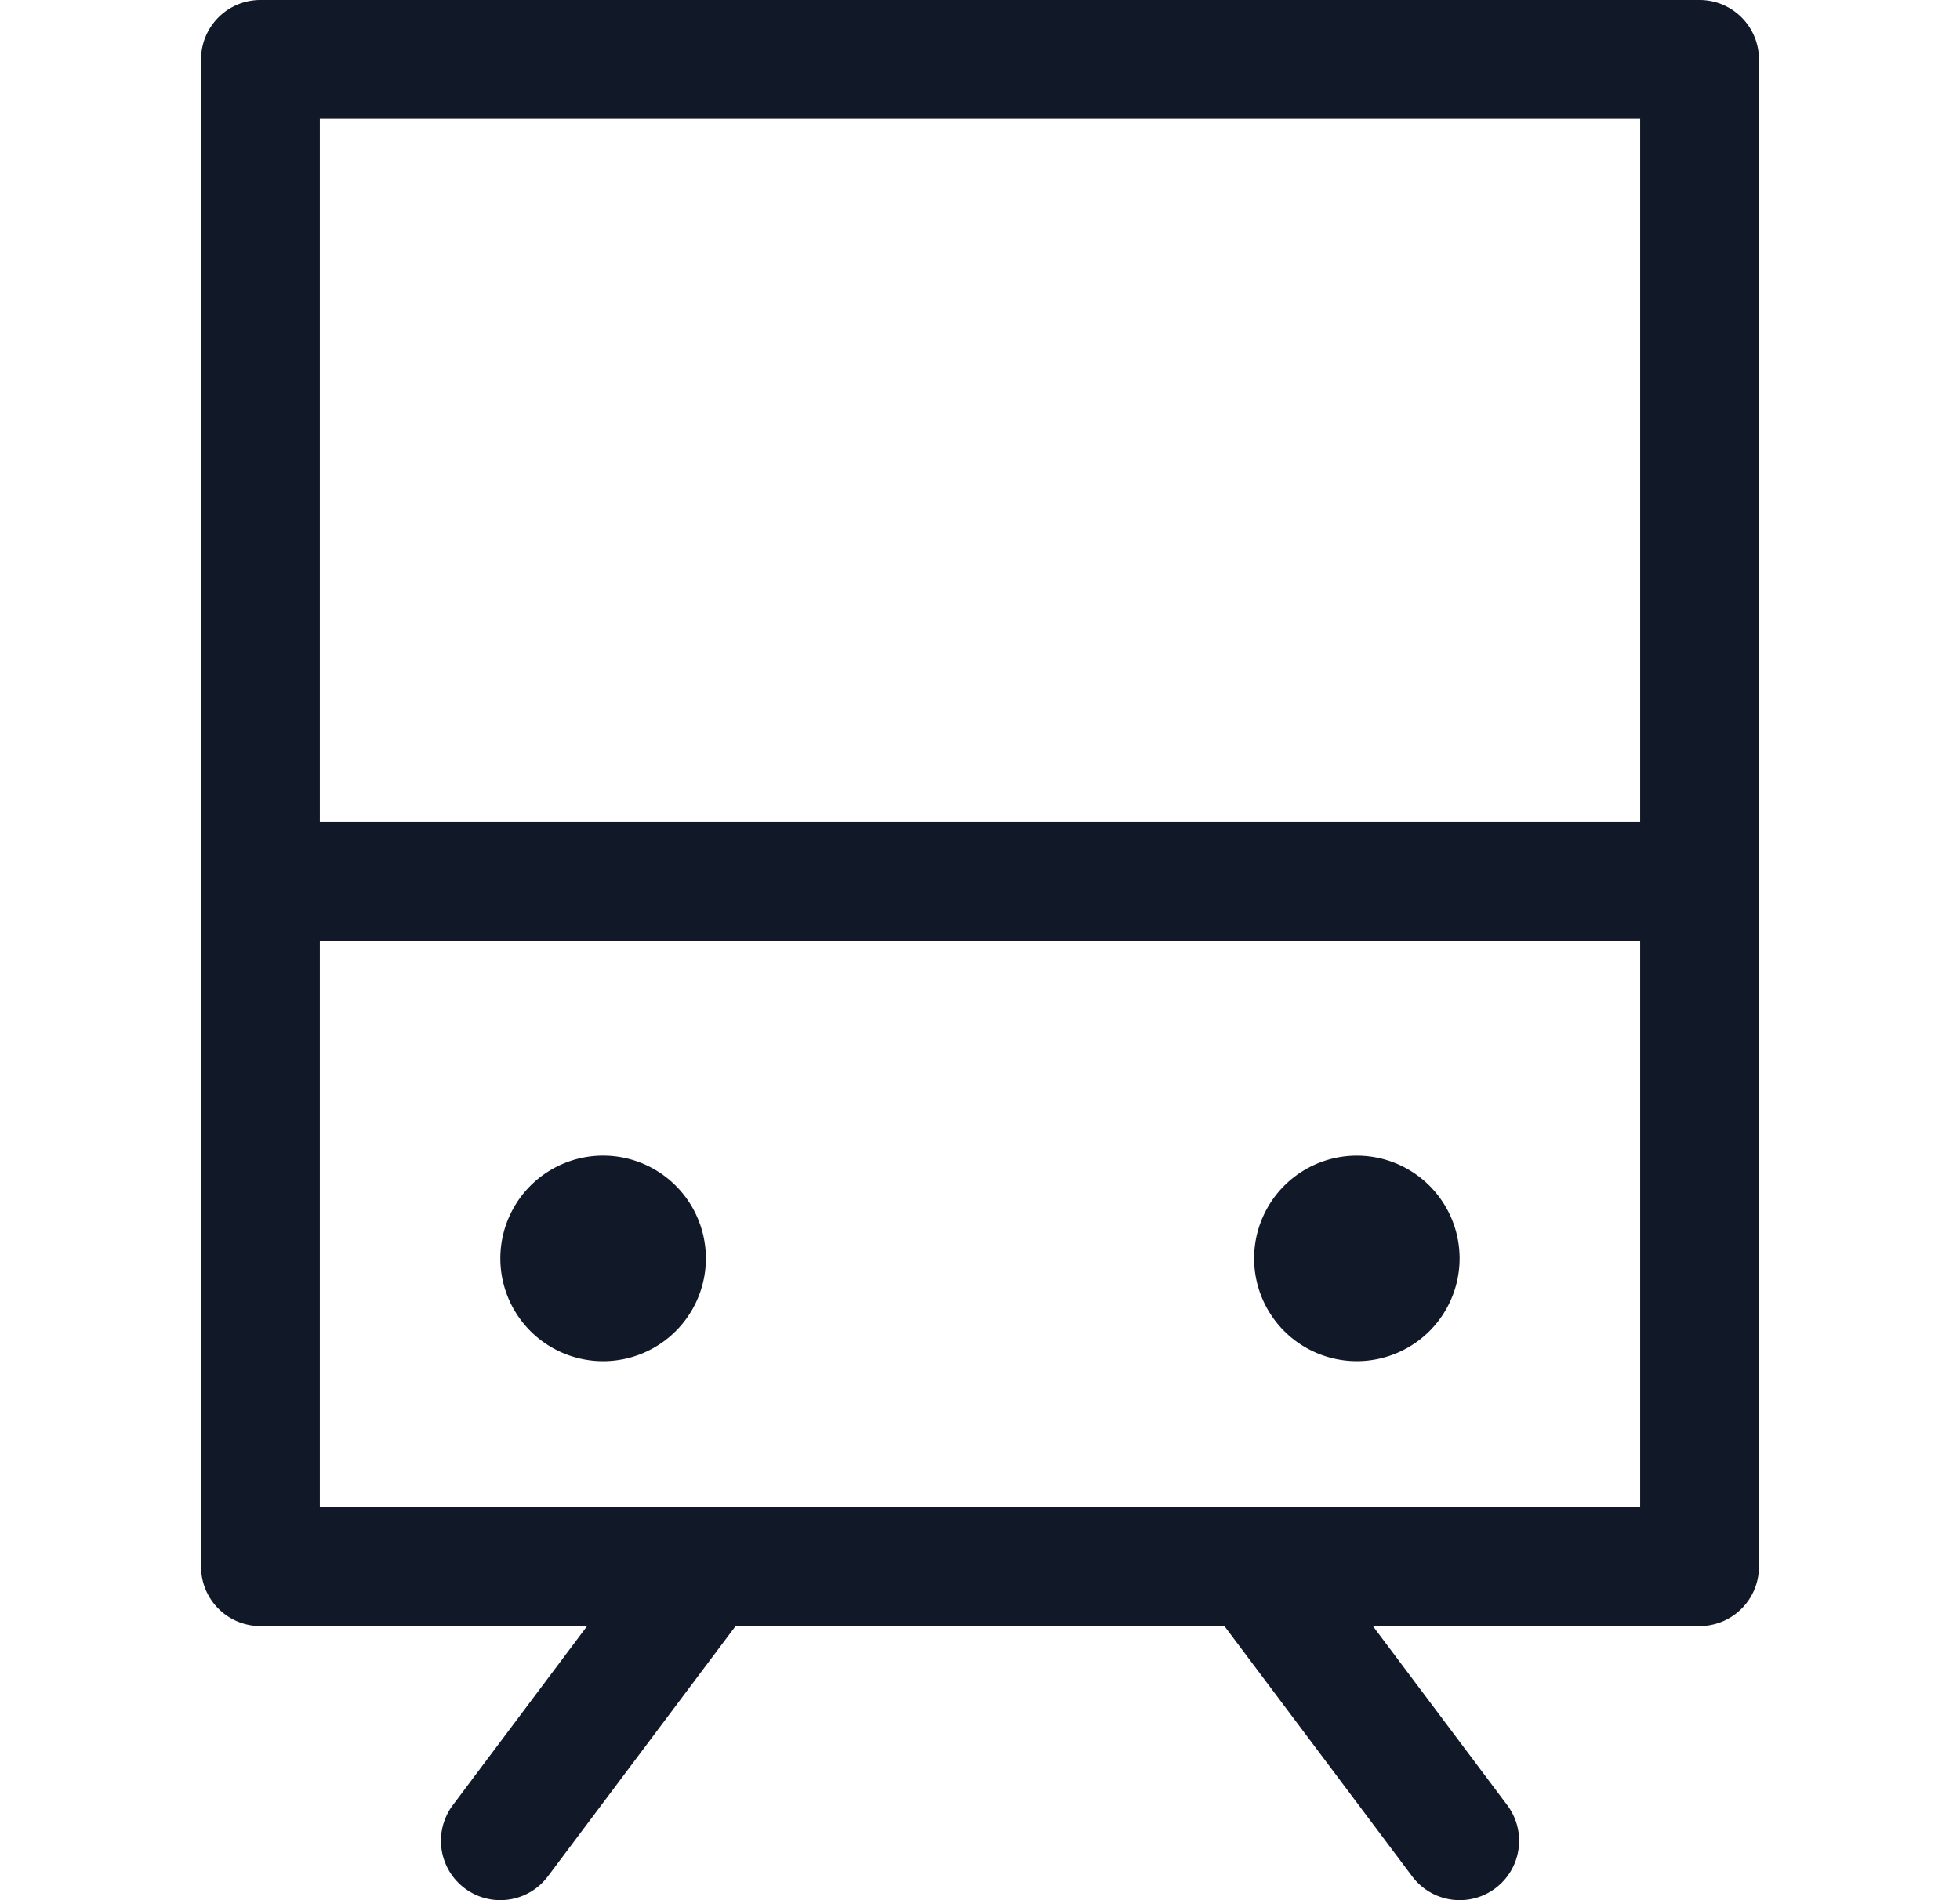 <svg xmlns="http://www.w3.org/2000/svg" width="33" height="32" fill="none" viewBox="0 0 33 32"><path fill="#111827" fill-rule="evenodd" d="M4.385 0a1 1 0 0 0-1 1v25.384a1 1 0 0 0 1 1h5.5l-2.261 3.015a1 1 0 0 0 1.6 1.2l3.161-4.215h8.23l3.162 4.215a1 1 0 0 0 1.6-1.2l-2.262-3.015h5.5a1 1 0 0 0 1-1V1a1 1 0 0 0-1-1H4.385Zm23.23 13.846V2.001H5.385v11.845h22.23Zm-22.23 2h22.23v9.538H11.897a.89.89 0 0 0-.023 0H5.385v-9.538Zm6.5 5.346a1.73 1.73 0 1 1-3.461 0 1.73 1.73 0 0 1 3.461 0Zm10.96 1.73a1.73 1.73 0 1 0 0-3.46 1.73 1.73 0 0 0 0 3.46Z" clip-rule="evenodd"/></svg>